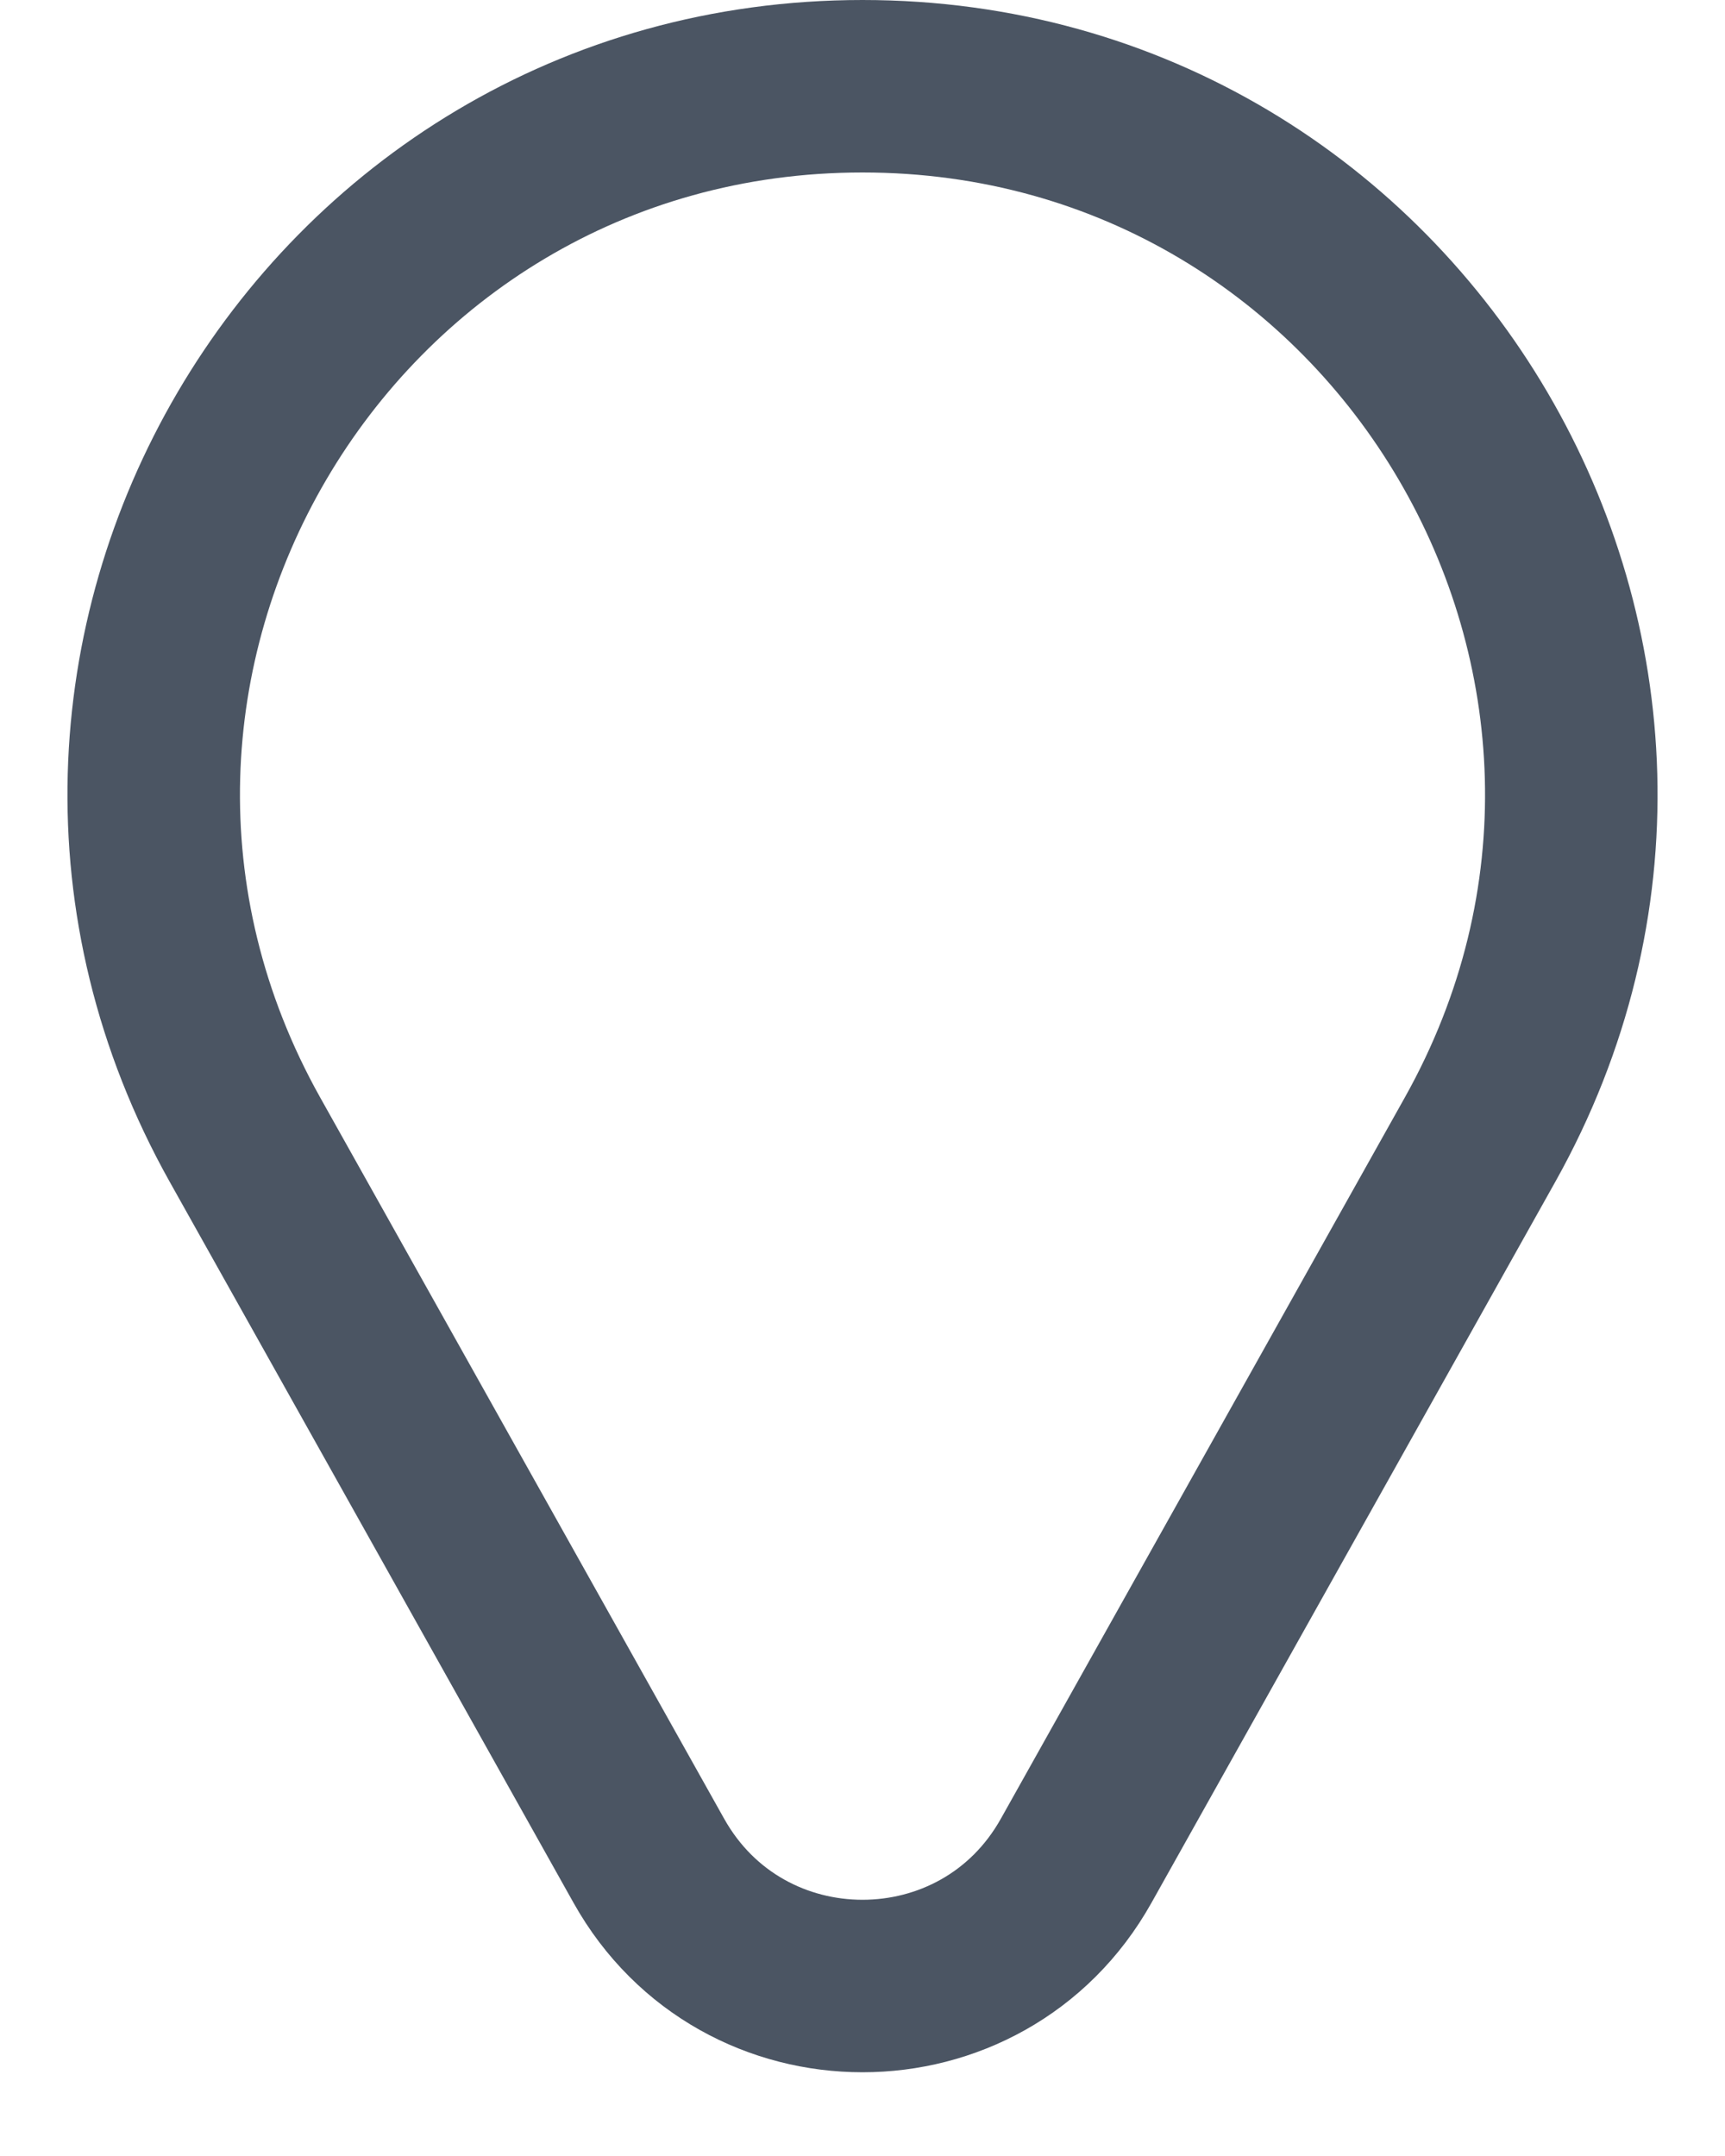 <svg width="20" height="25" viewBox="0 0 20 25" fill="none" xmlns="http://www.w3.org/2000/svg">
<path d="M12.477 21.577L17.16 13.215C20.223 7.745 16.269 1 10 1C3.731 1 -0.223 7.745 2.84 13.215L7.523 21.577C8.607 23.513 11.393 23.513 12.477 21.577Z" stroke="#4B5563" stroke-width="2" stroke-linecap="round" stroke-linejoin="round"/>
</svg>
